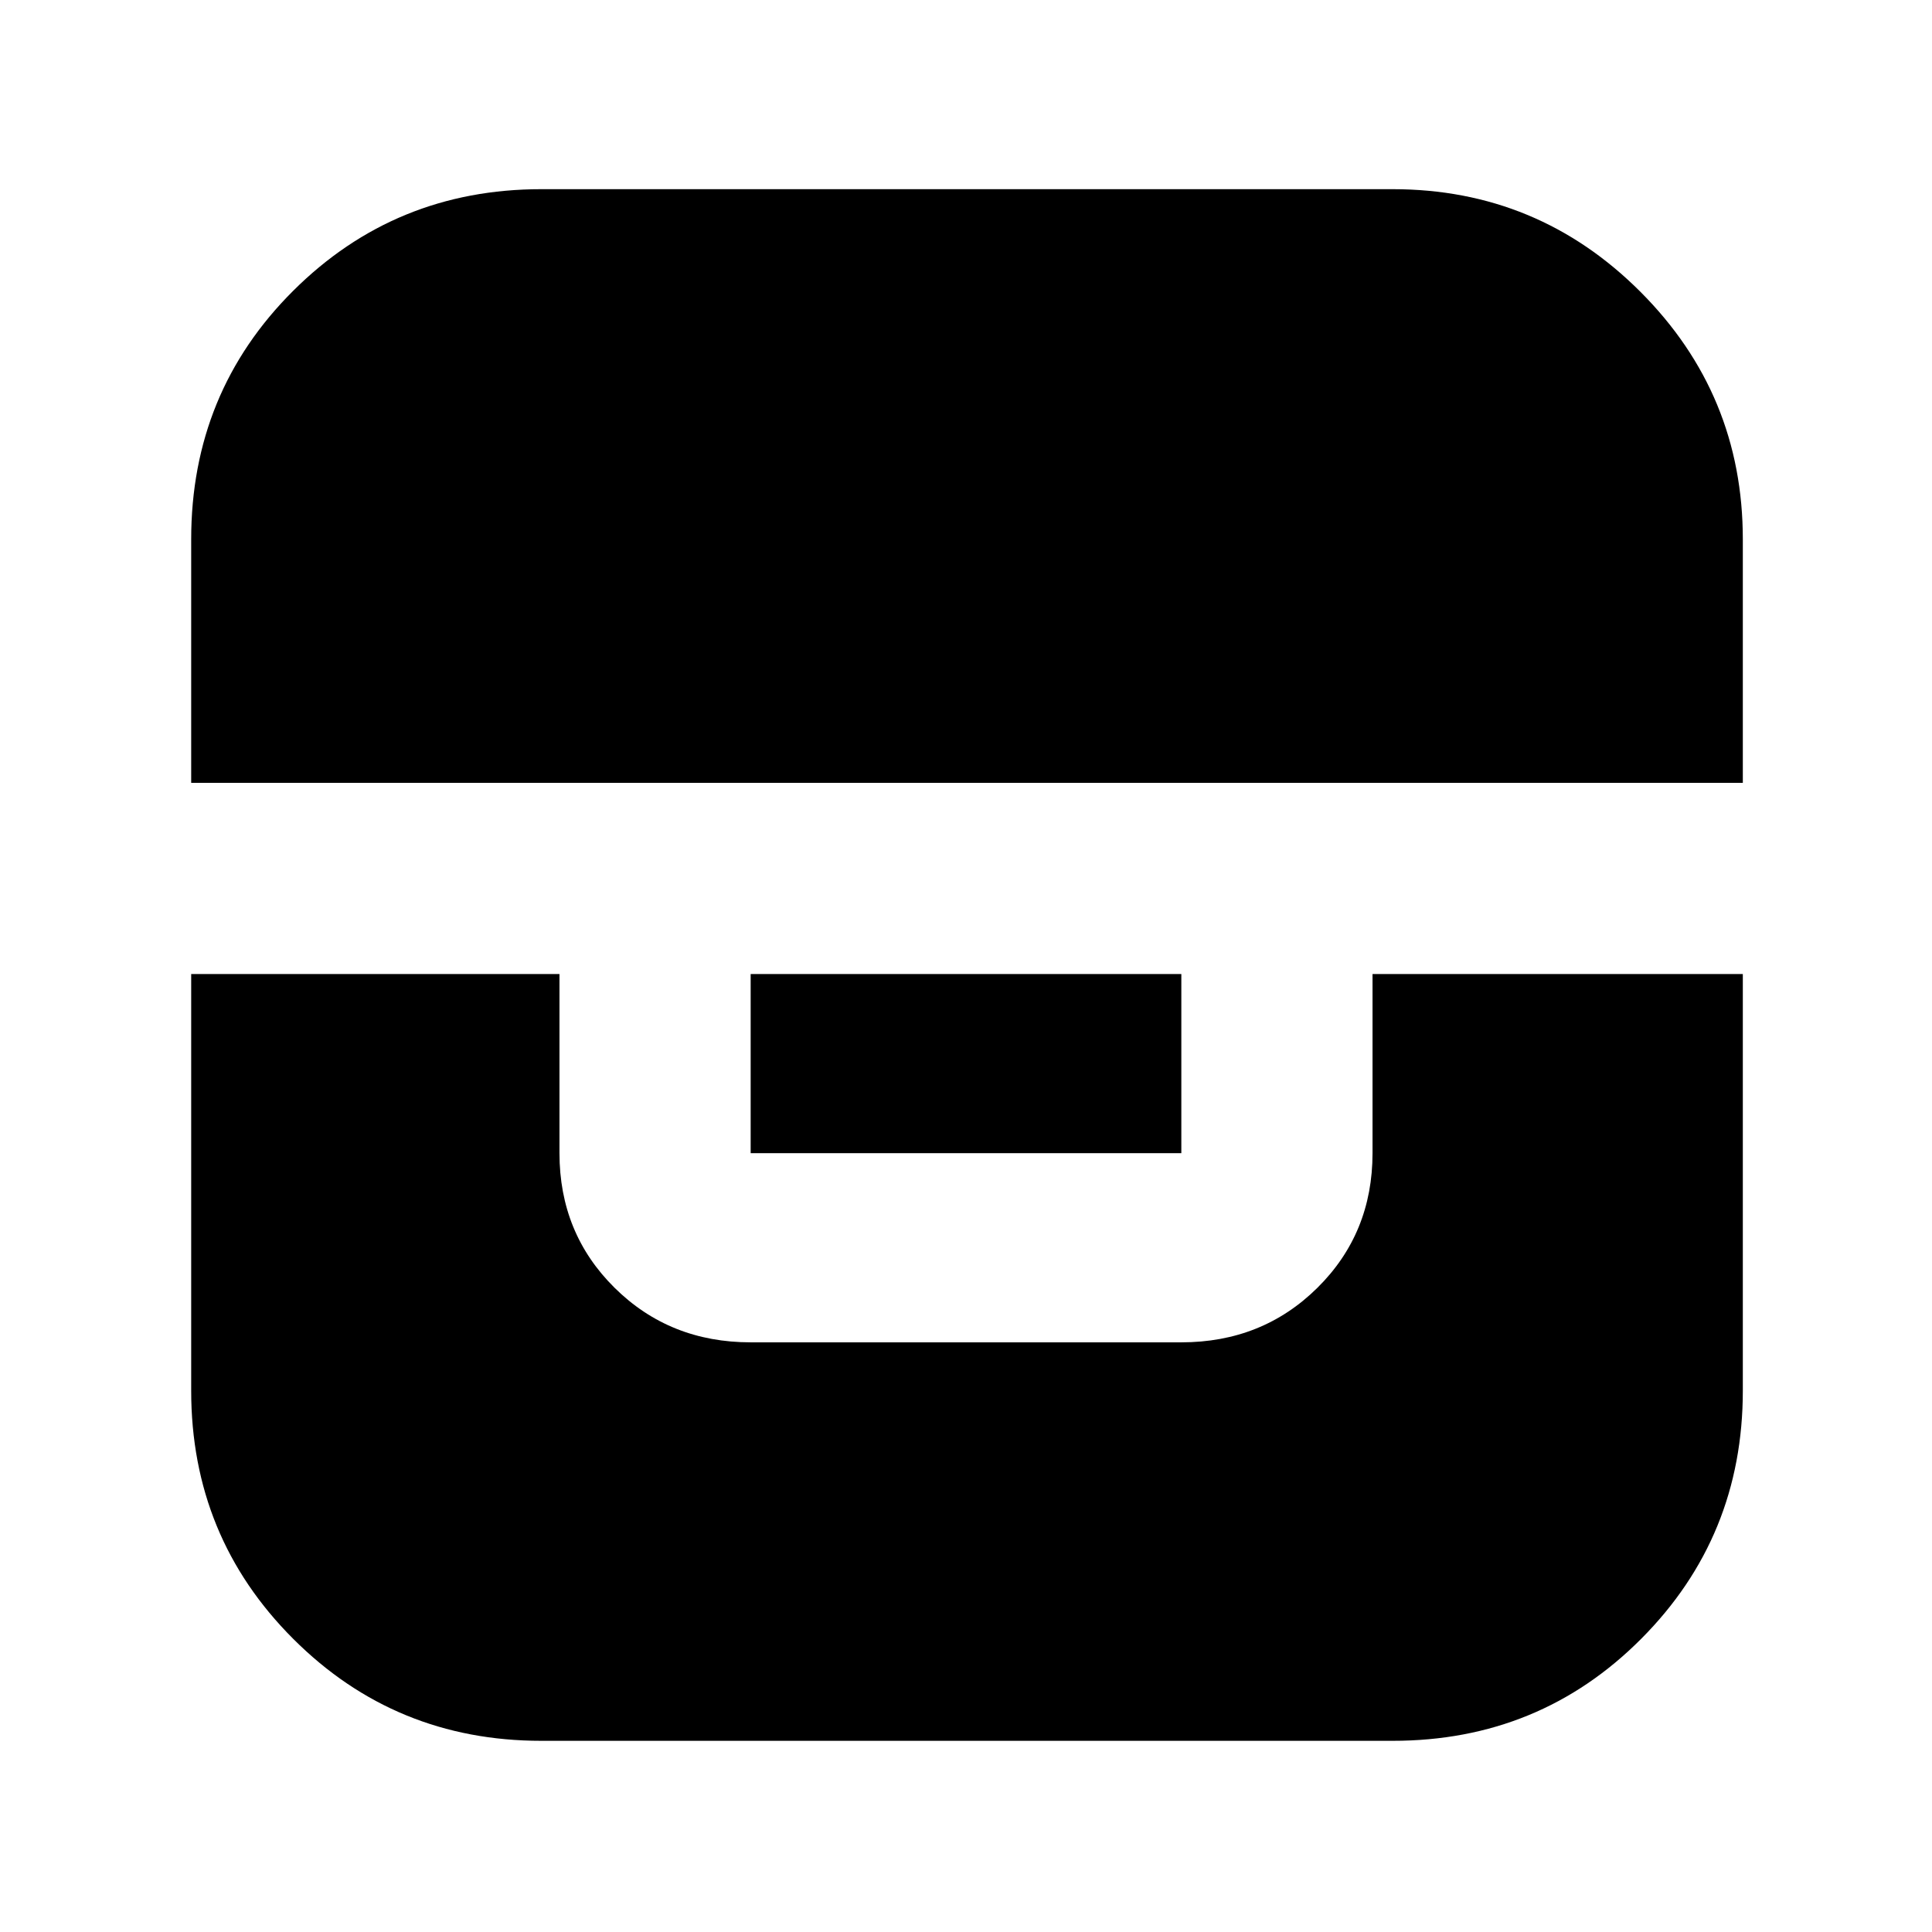 <svg xmlns="http://www.w3.org/2000/svg" width="48" height="48" viewBox="0 -960 960 960"><path d="M95-476v207q0 72.64 50.68 123.32Q196.36-95 269-95h423q73 0 123.5-50.68T866-269v-207H682v89q0 39.8-27.39 66.9Q627.21-293 587-293H373q-40.21 0-67.61-27.1Q278-347.2 278-387v-89H95Zm278 0v89h214v-89H373ZM95-571h771v-121q0-72.11-50.94-123.06Q764.11-866 692-866H269q-72.64 0-123.32 50.5Q95-765 95-692v121Z"/></svg>